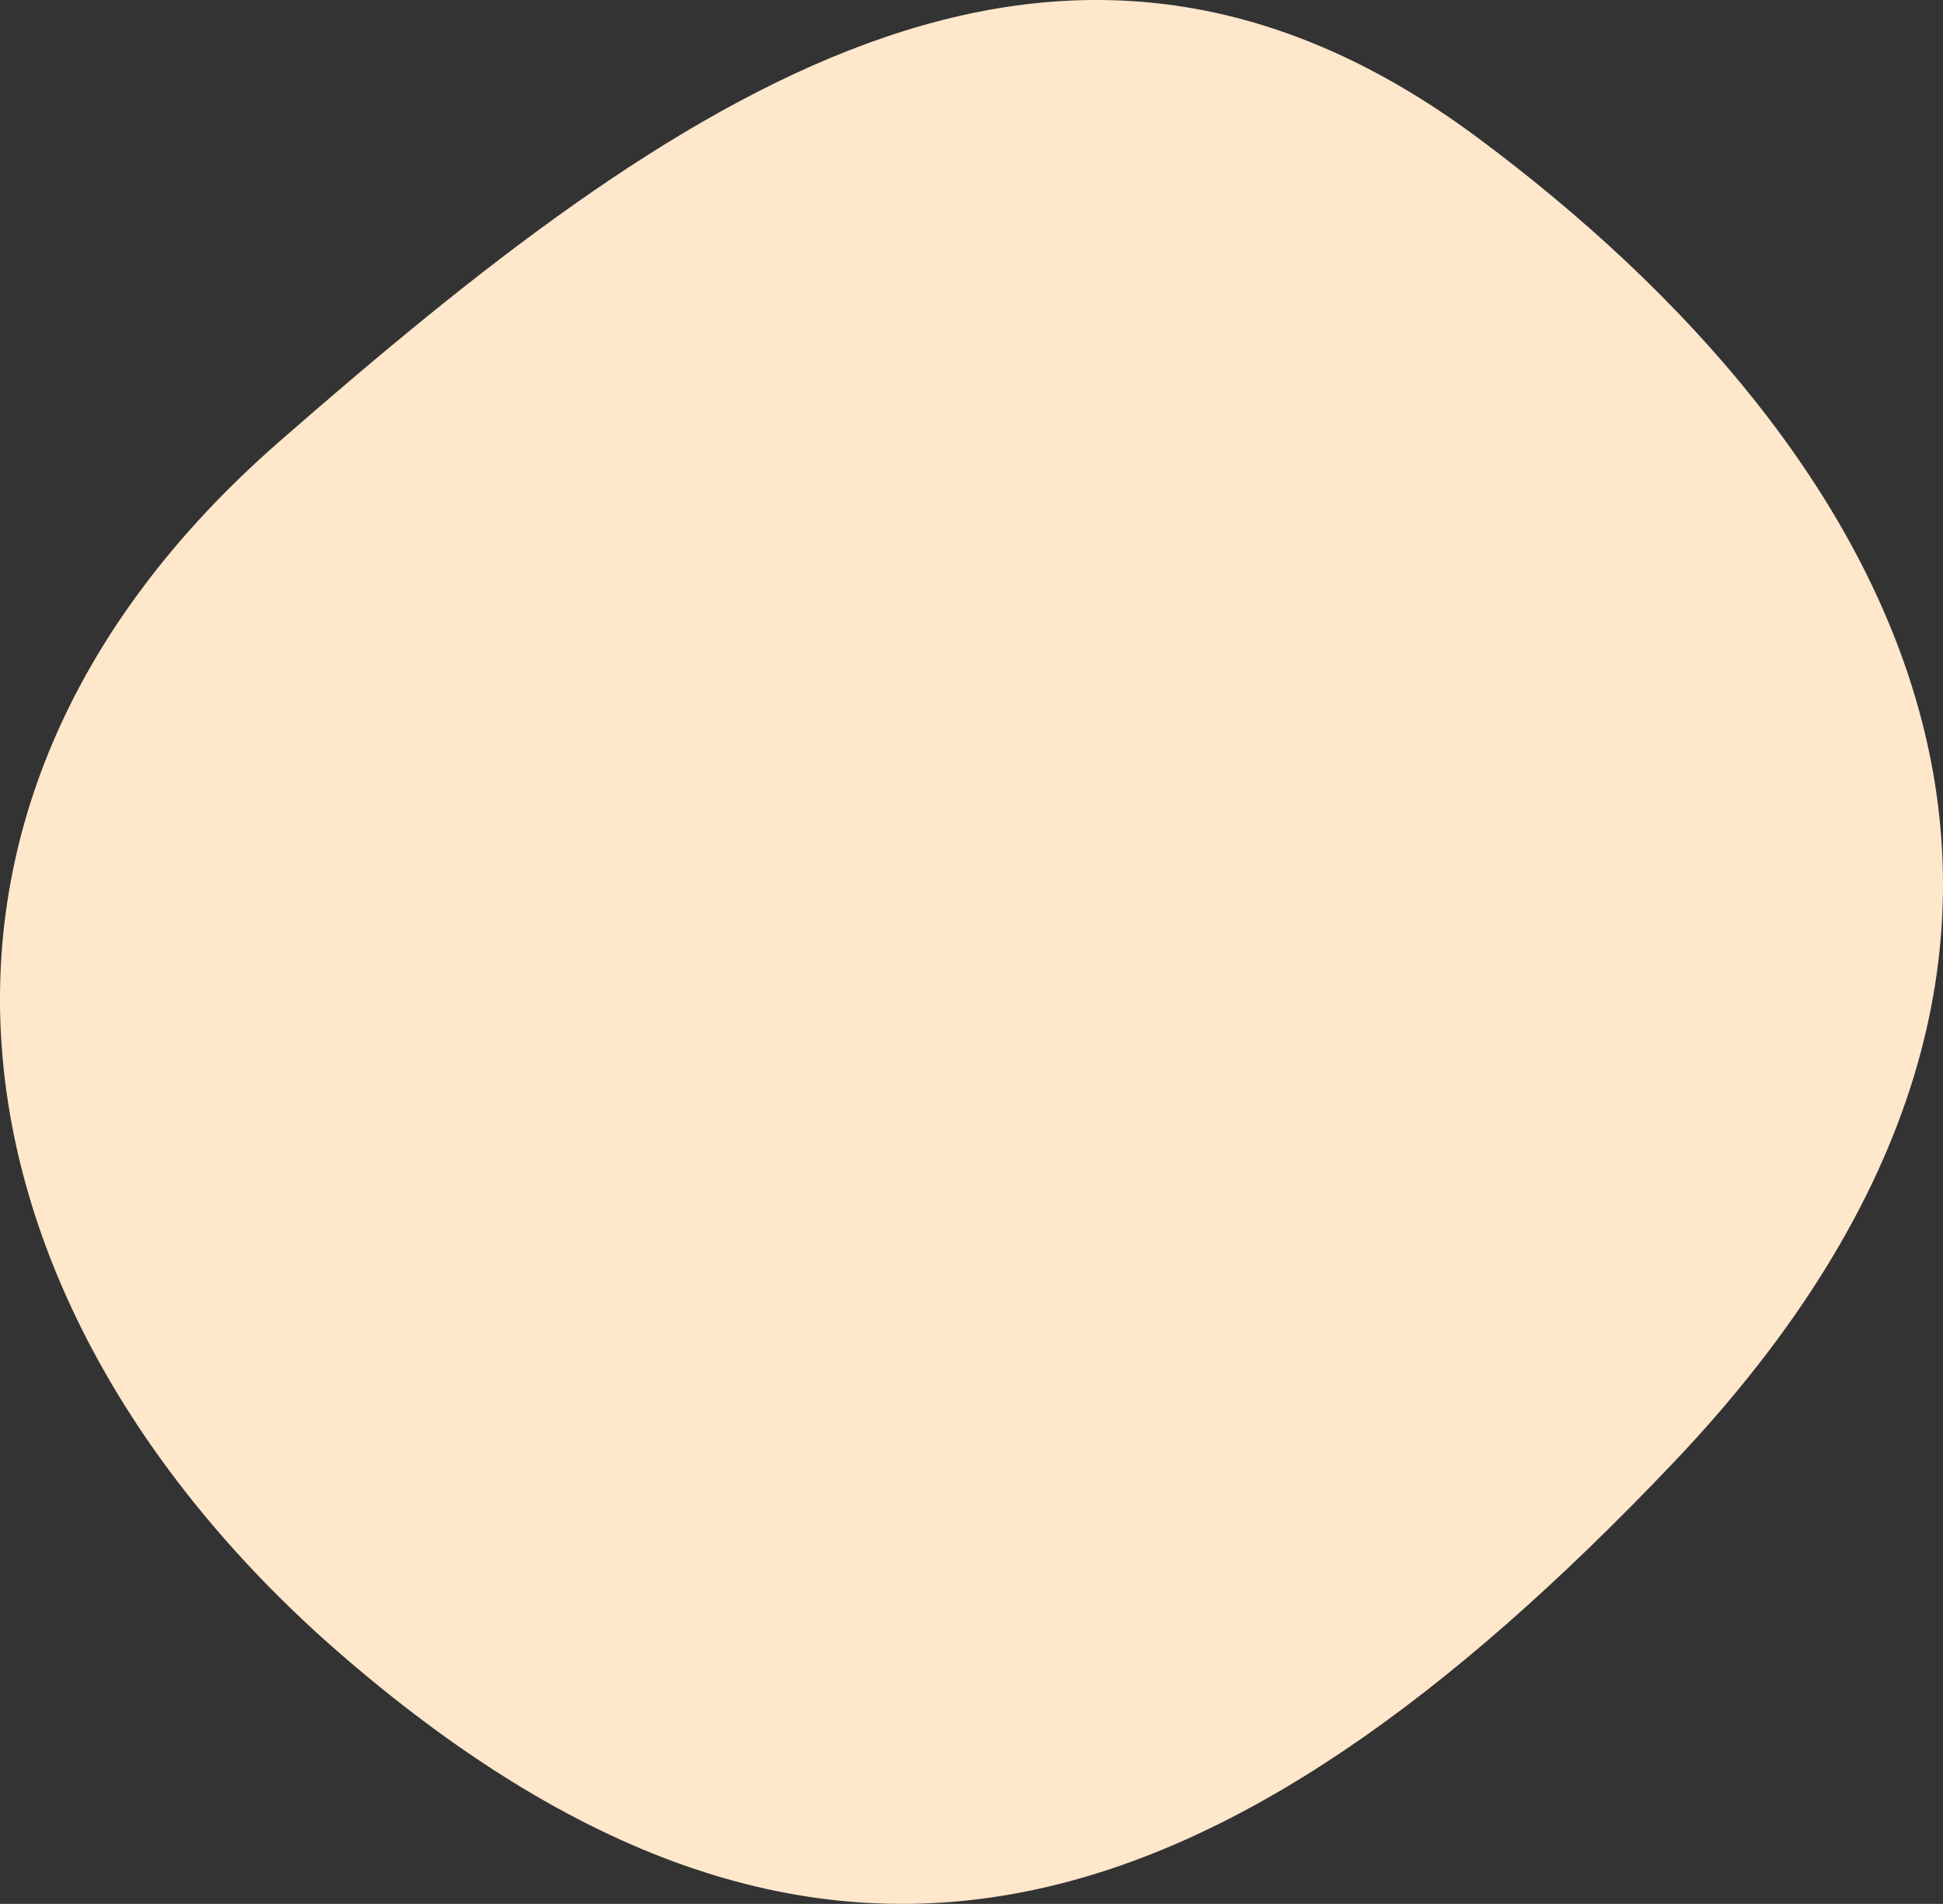 <svg id="Group_5638" data-name="Group 5638" xmlns="http://www.w3.org/2000/svg" xmlns:xlink="http://www.w3.org/1999/xlink" width="715.188" height="700.846" viewBox="0 0 715.188 700.846">
  <rect x="0" y="0" width="715.188" height="700.846" fill="#333333" stroke="none"/>
  <defs>
    <clipPath id="clip-path">
      <rect id="Rectangle_2906" data-name="Rectangle 2906" width="715.188" height="700.846" fill="#ffe7cc"/>
    </clipPath>
  </defs>
  <g id="Group_5633" data-name="Group 5633" clip-path="url(#clip-path)">
    <path id="Path_3920" data-name="Path 3920" d="M543.523,50.415c154.767,114.832,257.551,293.465,72.312,488.144-164.768,173.166-311.155,224-488.15,72.312-146.328-125.4-182.8-310.315-24.908-448.286,145.119-126.81,285.979-227,440.746-112.17" transform="translate(0 -0.003)" fill="#ffe7cc"/>
  </g>
</svg>
